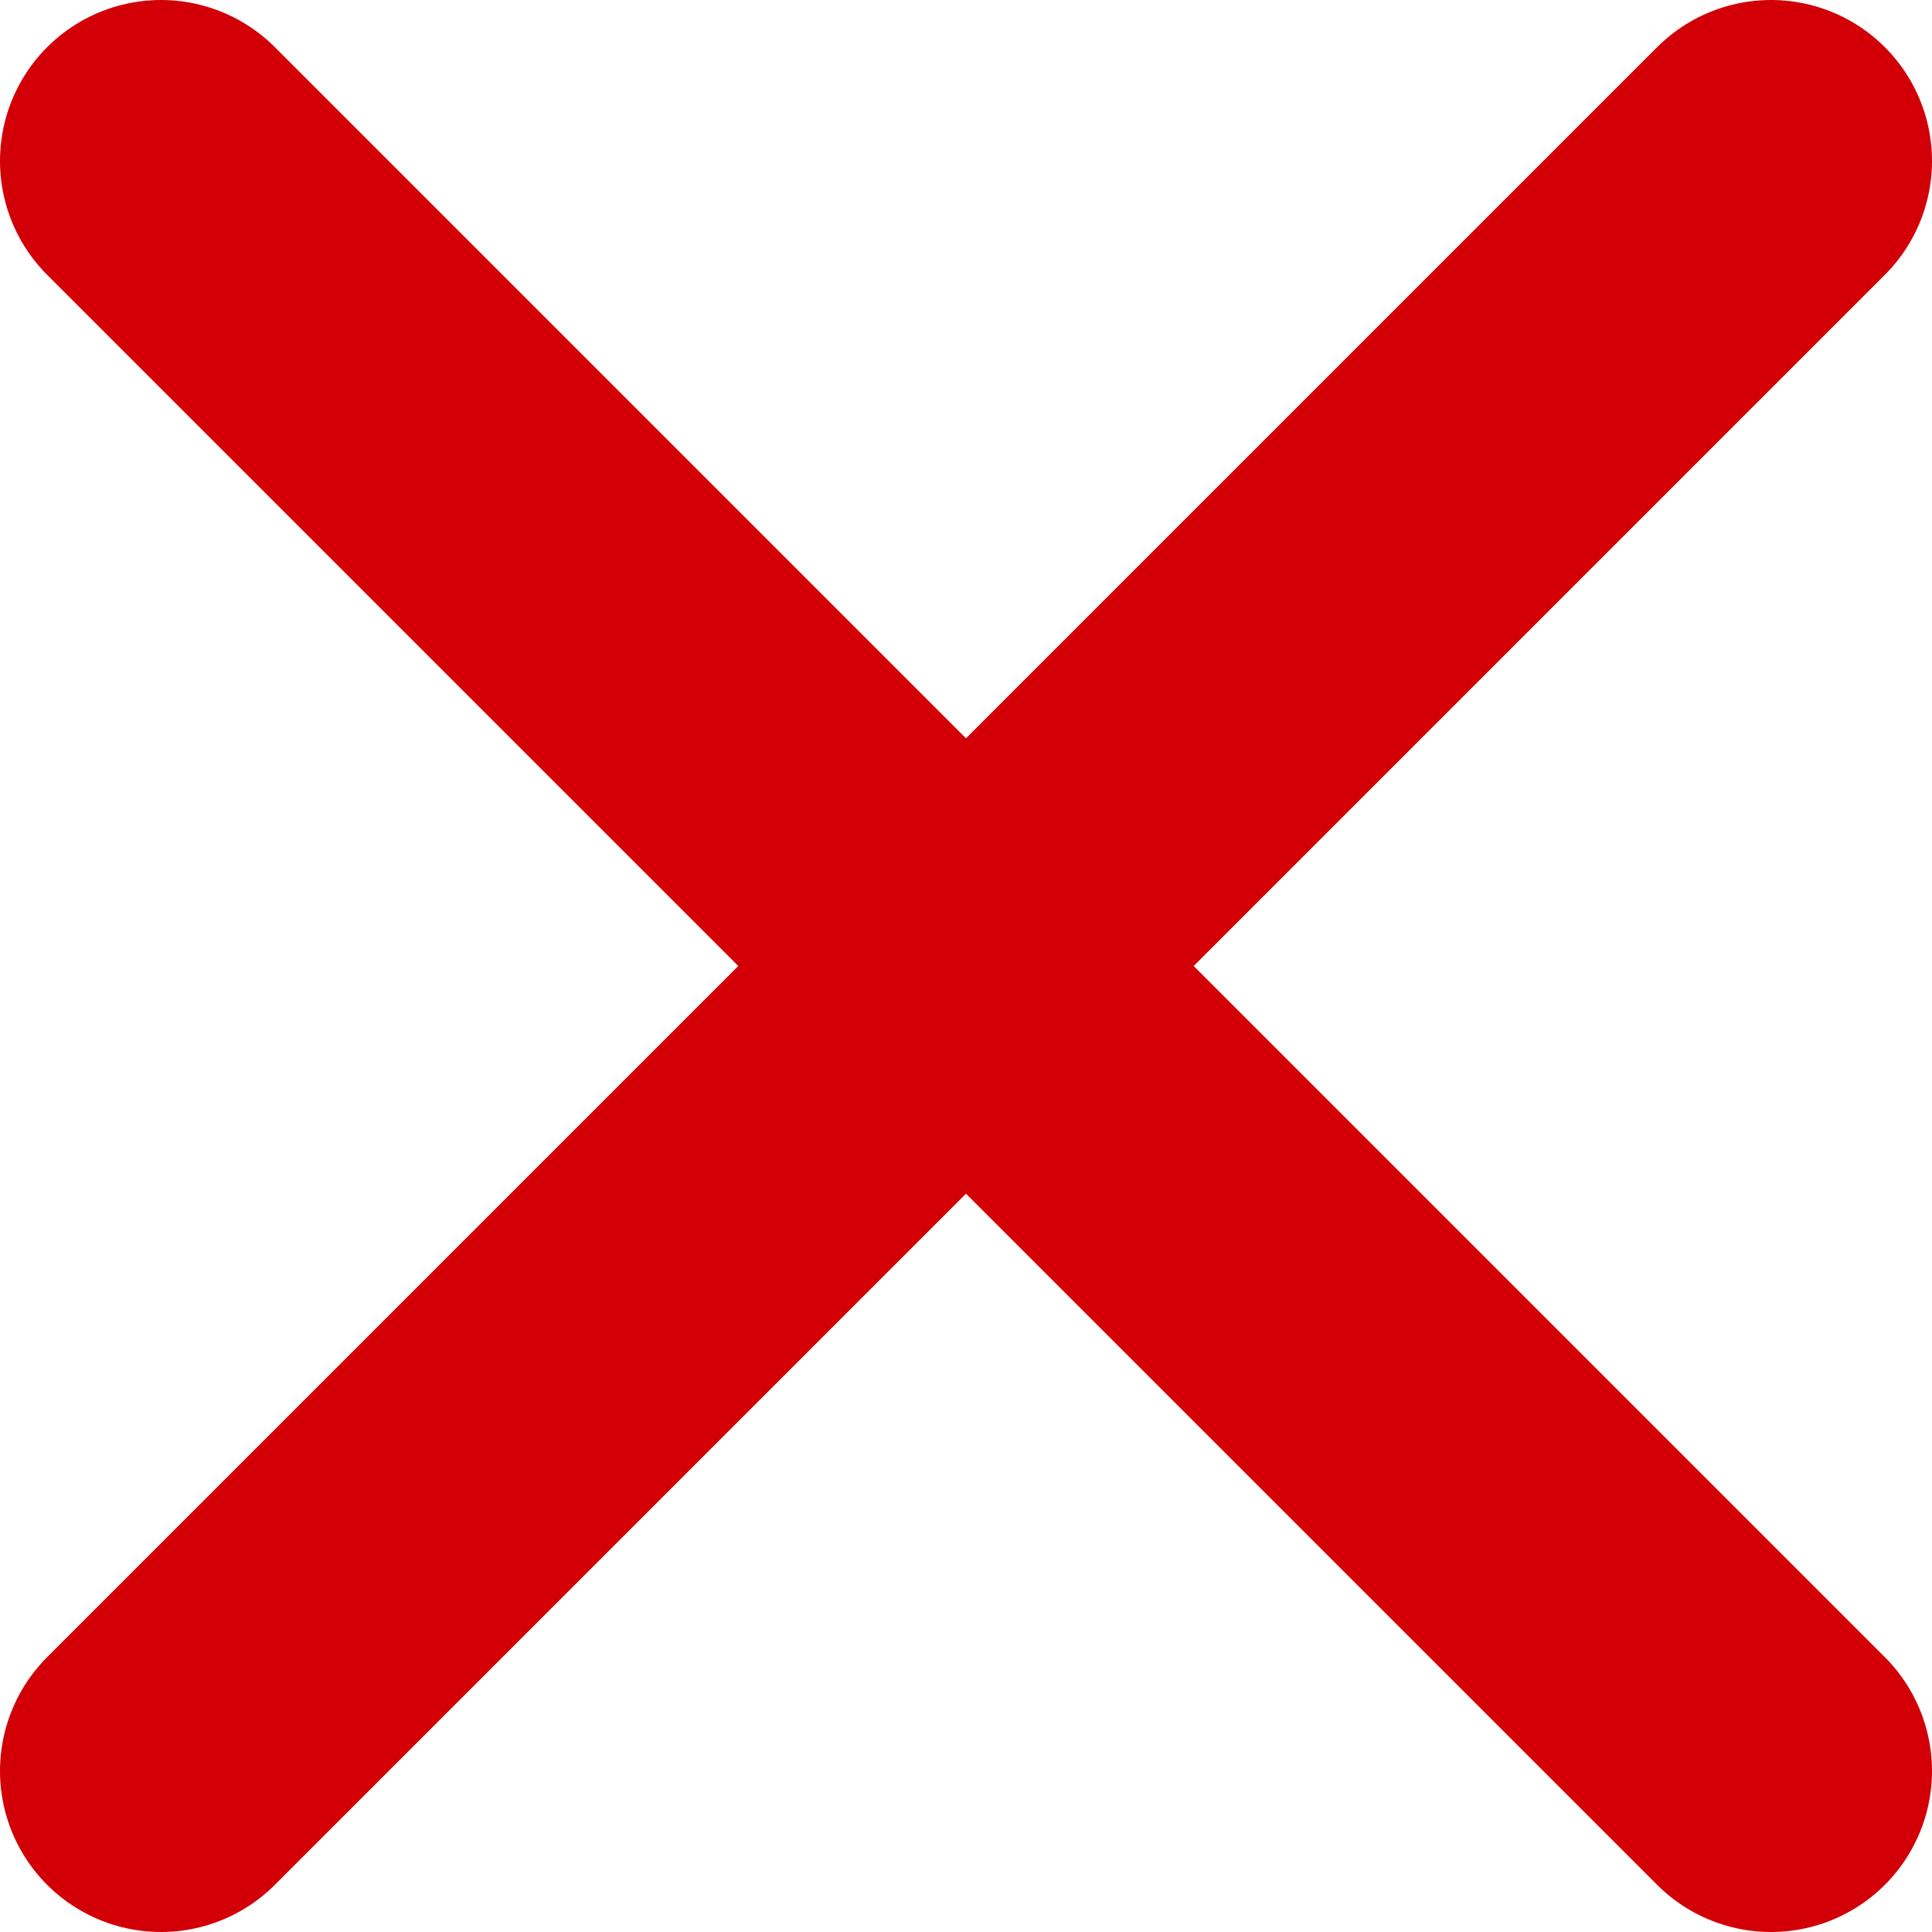 <svg width="12" height="12" viewBox="0 0 12 12" fill="none" xmlns="http://www.w3.org/2000/svg">
<path d="M1 1L11 11M1 11L11 1" stroke="#D20006" stroke-width="2" stroke-linecap="round" stroke-linejoin="round"/>
</svg>
